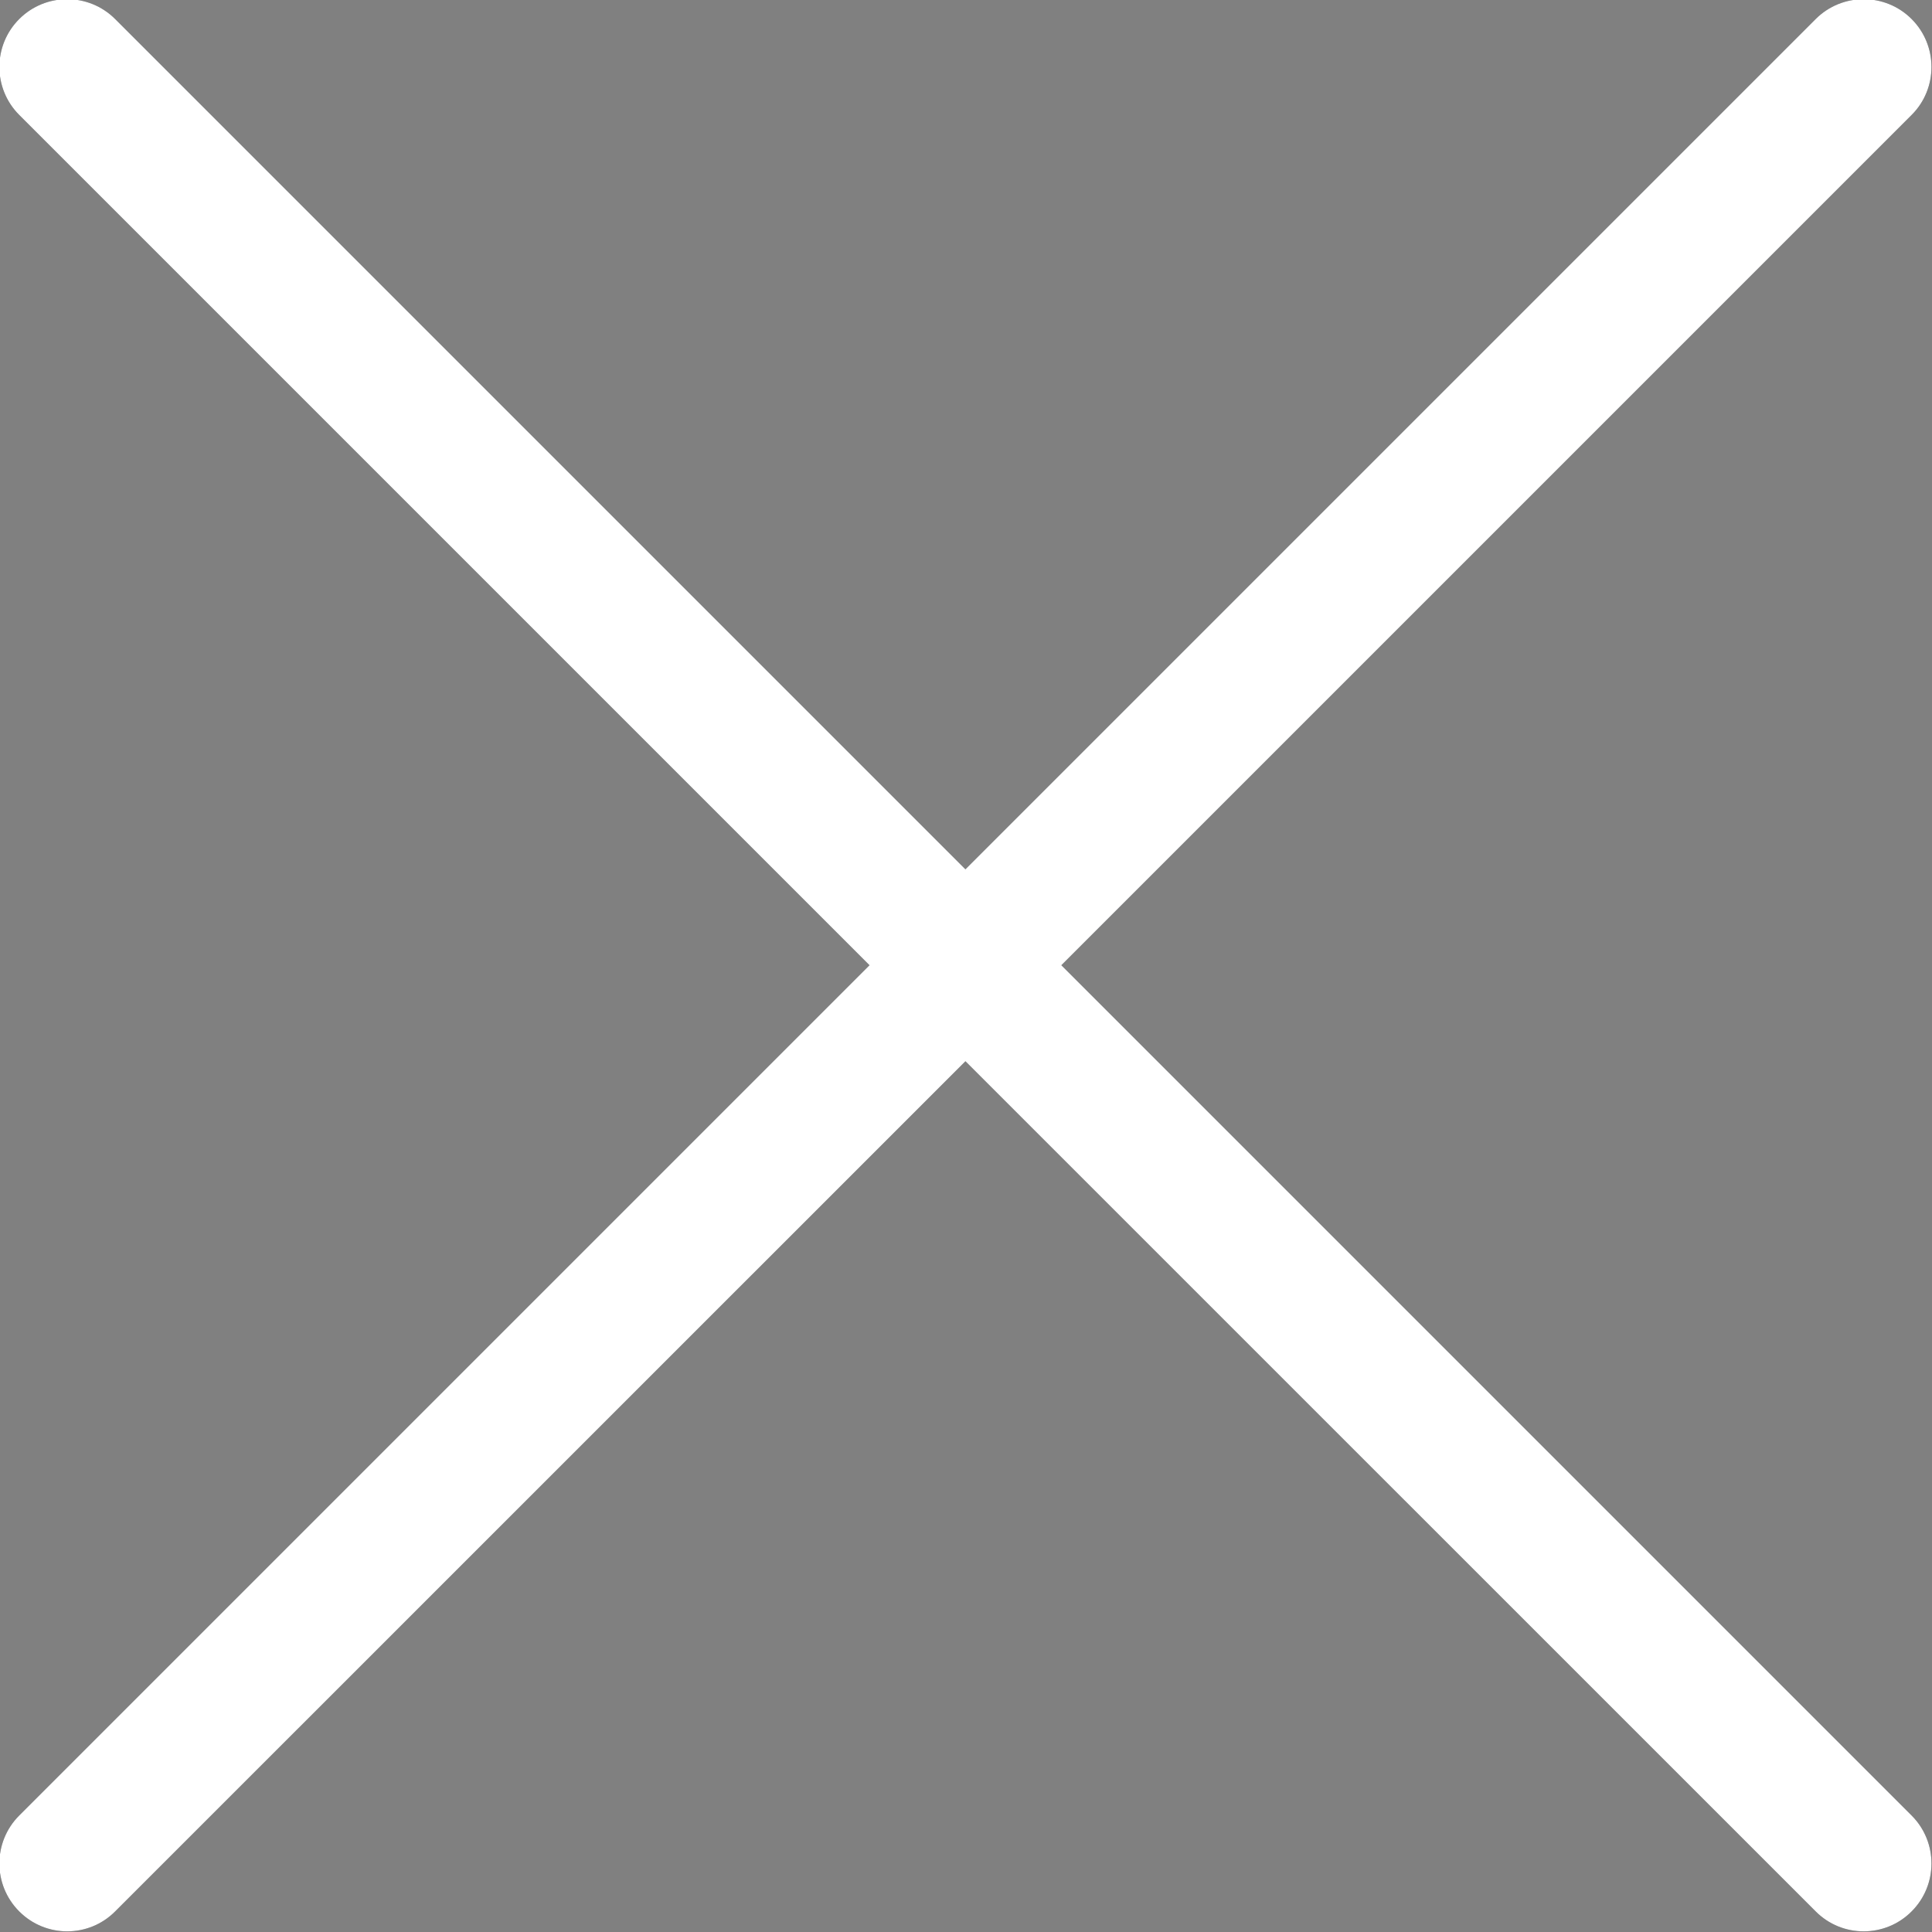<?xml version="1.0" encoding="UTF-8"?>
<svg id="SVGDoc" width="20" height="20" xmlns="http://www.w3.org/2000/svg" version="1.1" xmlns:xlink="http://www.w3.org/1999/xlink" xmlns:avocode="https://avocode.com/" viewBox="0 0 20 20"><rect x="0" y="0" width="20" height="20" fill="#808080" stroke="none"/><defs></defs><desc>Generated with Avocode.</desc><g><g><title> cross cancel, Budicon</title><path d="M0.199,0.197c0.274,-0.274 0.719,-0.274 0.993,0l8.802,8.802l8.802,-8.802c0.274,-0.274 0.719,-0.274 0.993,0c0.274,0.274 0.274,0.72 0,0.993l-8.802,8.802l8.802,8.802c0.274,0.274 0.274,0.719 0,0.993c-0.274,0.275 -0.719,0.275 -0.993,0l-8.802,-8.801l-8.802,8.801c-0.274,0.275 -0.719,0.275 -0.993,0c-0.274,-0.274 -0.274,-0.719 0,-0.993l8.802,-8.802l-8.802,-8.802c-0.274,-0.274 -0.274,-0.719 0,-0.993z" fill="#3c4042" fill-opacity="1"></path><path d="M0.199,0.197c0.274,-0.274 0.719,-0.274 0.993,0l8.802,8.802l8.802,-8.802c0.274,-0.274 0.719,-0.274 0.993,0c0.274,0.274 0.274,0.72 0,0.993l-8.802,8.802l8.802,8.802c0.274,0.274 0.274,0.719 0,0.993c-0.274,0.275 -0.719,0.275 -0.993,0l-8.802,-8.801l-8.802,8.801c-0.274,0.275 -0.719,0.275 -0.993,0c-0.274,-0.274 -0.274,-0.719 0,-0.993l8.802,-8.802l-8.802,-8.802c-0.274,-0.274 -0.274,-0.719 0,-0.993z" fill="#ffffff" fill-opacity="1"></path></g></g></svg>